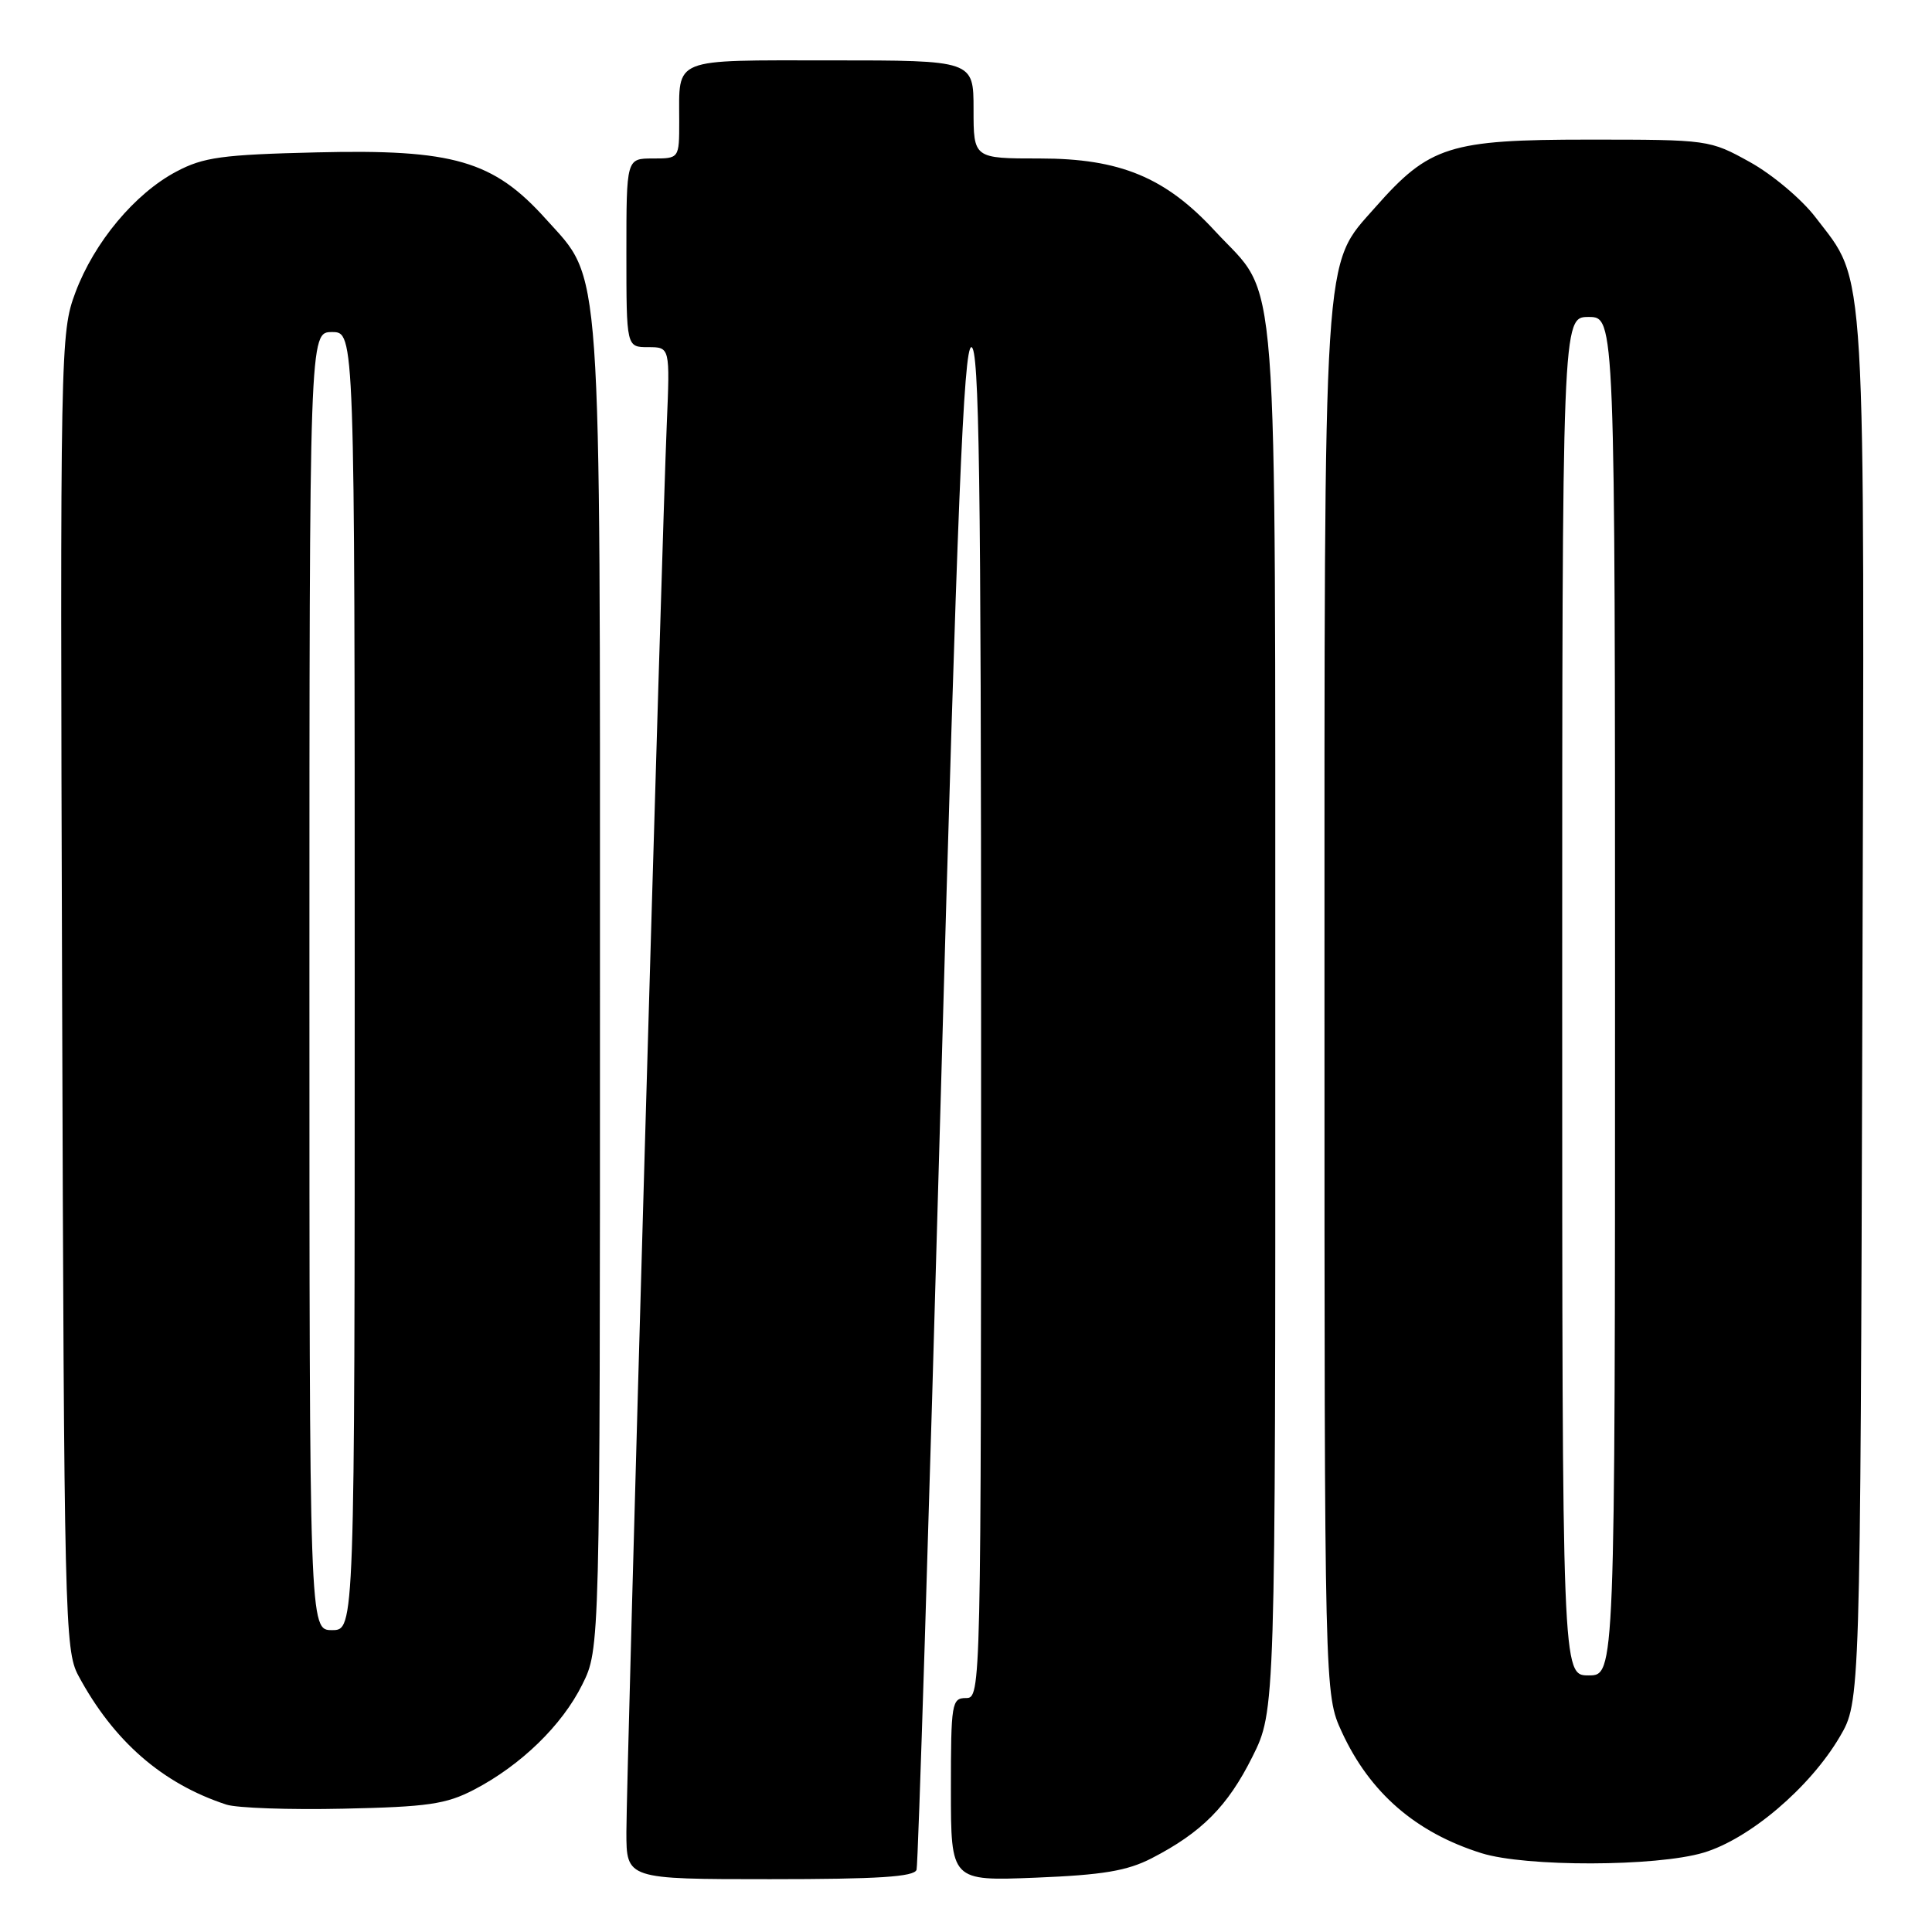 <?xml version="1.0" encoding="UTF-8" standalone="no"?>
<!DOCTYPE svg PUBLIC "-//W3C//DTD SVG 1.1//EN" "http://www.w3.org/Graphics/SVG/1.1/DTD/svg11.dtd" >
<svg xmlns="http://www.w3.org/2000/svg" xmlns:xlink="http://www.w3.org/1999/xlink" version="1.1" viewBox="0 0 256 256">
 <g >
 <path fill="currentColor"
d=" M 121.45 247.75 C 121.66 247.06 123.09 201.39 124.63 146.25 C 126.85 66.65 127.69 46.00 128.71 46.00 C 129.75 46.00 130.00 63.21 130.00 135.50 C 130.00 224.33 129.99 225.00 128.00 225.00 C 126.11 225.00 126.00 225.67 126.00 237.13 C 126.00 249.25 126.00 249.25 137.25 248.80 C 146.15 248.44 149.36 247.90 152.62 246.22 C 159.23 242.81 162.68 239.33 165.94 232.80 C 169.00 226.68 169.00 226.68 168.98 135.09 C 168.95 31.72 169.58 39.92 160.99 30.61 C 154.44 23.50 148.41 21.00 137.80 21.00 C 129.00 21.00 129.00 21.00 129.00 14.50 C 129.00 8.00 129.00 8.00 110.11 8.00 C 88.83 8.00 90.00 7.53 90.00 16.08 C 90.00 21.00 90.00 21.00 86.50 21.00 C 83.00 21.00 83.00 21.00 83.00 33.50 C 83.00 46.00 83.00 46.00 85.89 46.00 C 88.78 46.00 88.78 46.00 88.35 56.25 C 87.70 71.48 83.00 235.49 83.00 242.75 C 83.00 249.00 83.00 249.00 102.03 249.00 C 116.39 249.00 121.16 248.69 121.45 247.75 Z  M 225.72 245.49 C 231.80 243.68 239.82 236.87 243.78 230.13 C 246.50 225.50 246.50 225.50 246.77 134.07 C 247.07 32.80 247.36 37.69 240.57 28.80 C 238.75 26.41 234.84 23.12 231.88 21.48 C 226.54 18.52 226.38 18.50 210.50 18.50 C 192.05 18.50 189.39 19.35 182.25 27.45 C 175.23 35.43 175.50 31.22 175.50 133.00 C 175.50 224.50 175.50 224.50 177.80 229.50 C 181.51 237.55 187.60 242.83 196.32 245.56 C 202.19 247.39 219.45 247.35 225.72 245.49 Z  M 62.80 237.15 C 69.02 233.91 74.47 228.62 77.15 223.22 C 79.50 218.50 79.50 218.50 79.50 131.00 C 79.50 32.83 79.82 37.35 72.31 29.00 C 65.38 21.29 60.08 19.75 42.00 20.19 C 29.41 20.49 26.95 20.83 23.36 22.74 C 17.86 25.65 12.48 32.10 9.99 38.76 C 8.00 44.08 7.96 45.87 8.23 131.34 C 8.49 214.35 8.59 218.67 10.37 222.00 C 15.03 230.69 21.50 236.34 30.00 239.12 C 31.38 239.57 38.35 239.82 45.50 239.66 C 56.68 239.42 59.10 239.07 62.80 237.15 Z  M 207.00 132.00 C 207.00 42.00 207.00 42.00 210.50 42.00 C 214.00 42.00 214.00 42.00 214.00 132.00 C 214.00 222.00 214.00 222.00 210.50 222.00 C 207.00 222.00 207.00 222.00 207.00 132.00 Z  M 41.00 130.00 C 41.00 44.00 41.00 44.00 44.00 44.00 C 47.00 44.00 47.00 44.00 47.00 130.00 C 47.00 216.00 47.00 216.00 44.00 216.00 C 41.00 216.00 41.00 216.00 41.00 130.00 Z "/>
</g>
</svg>